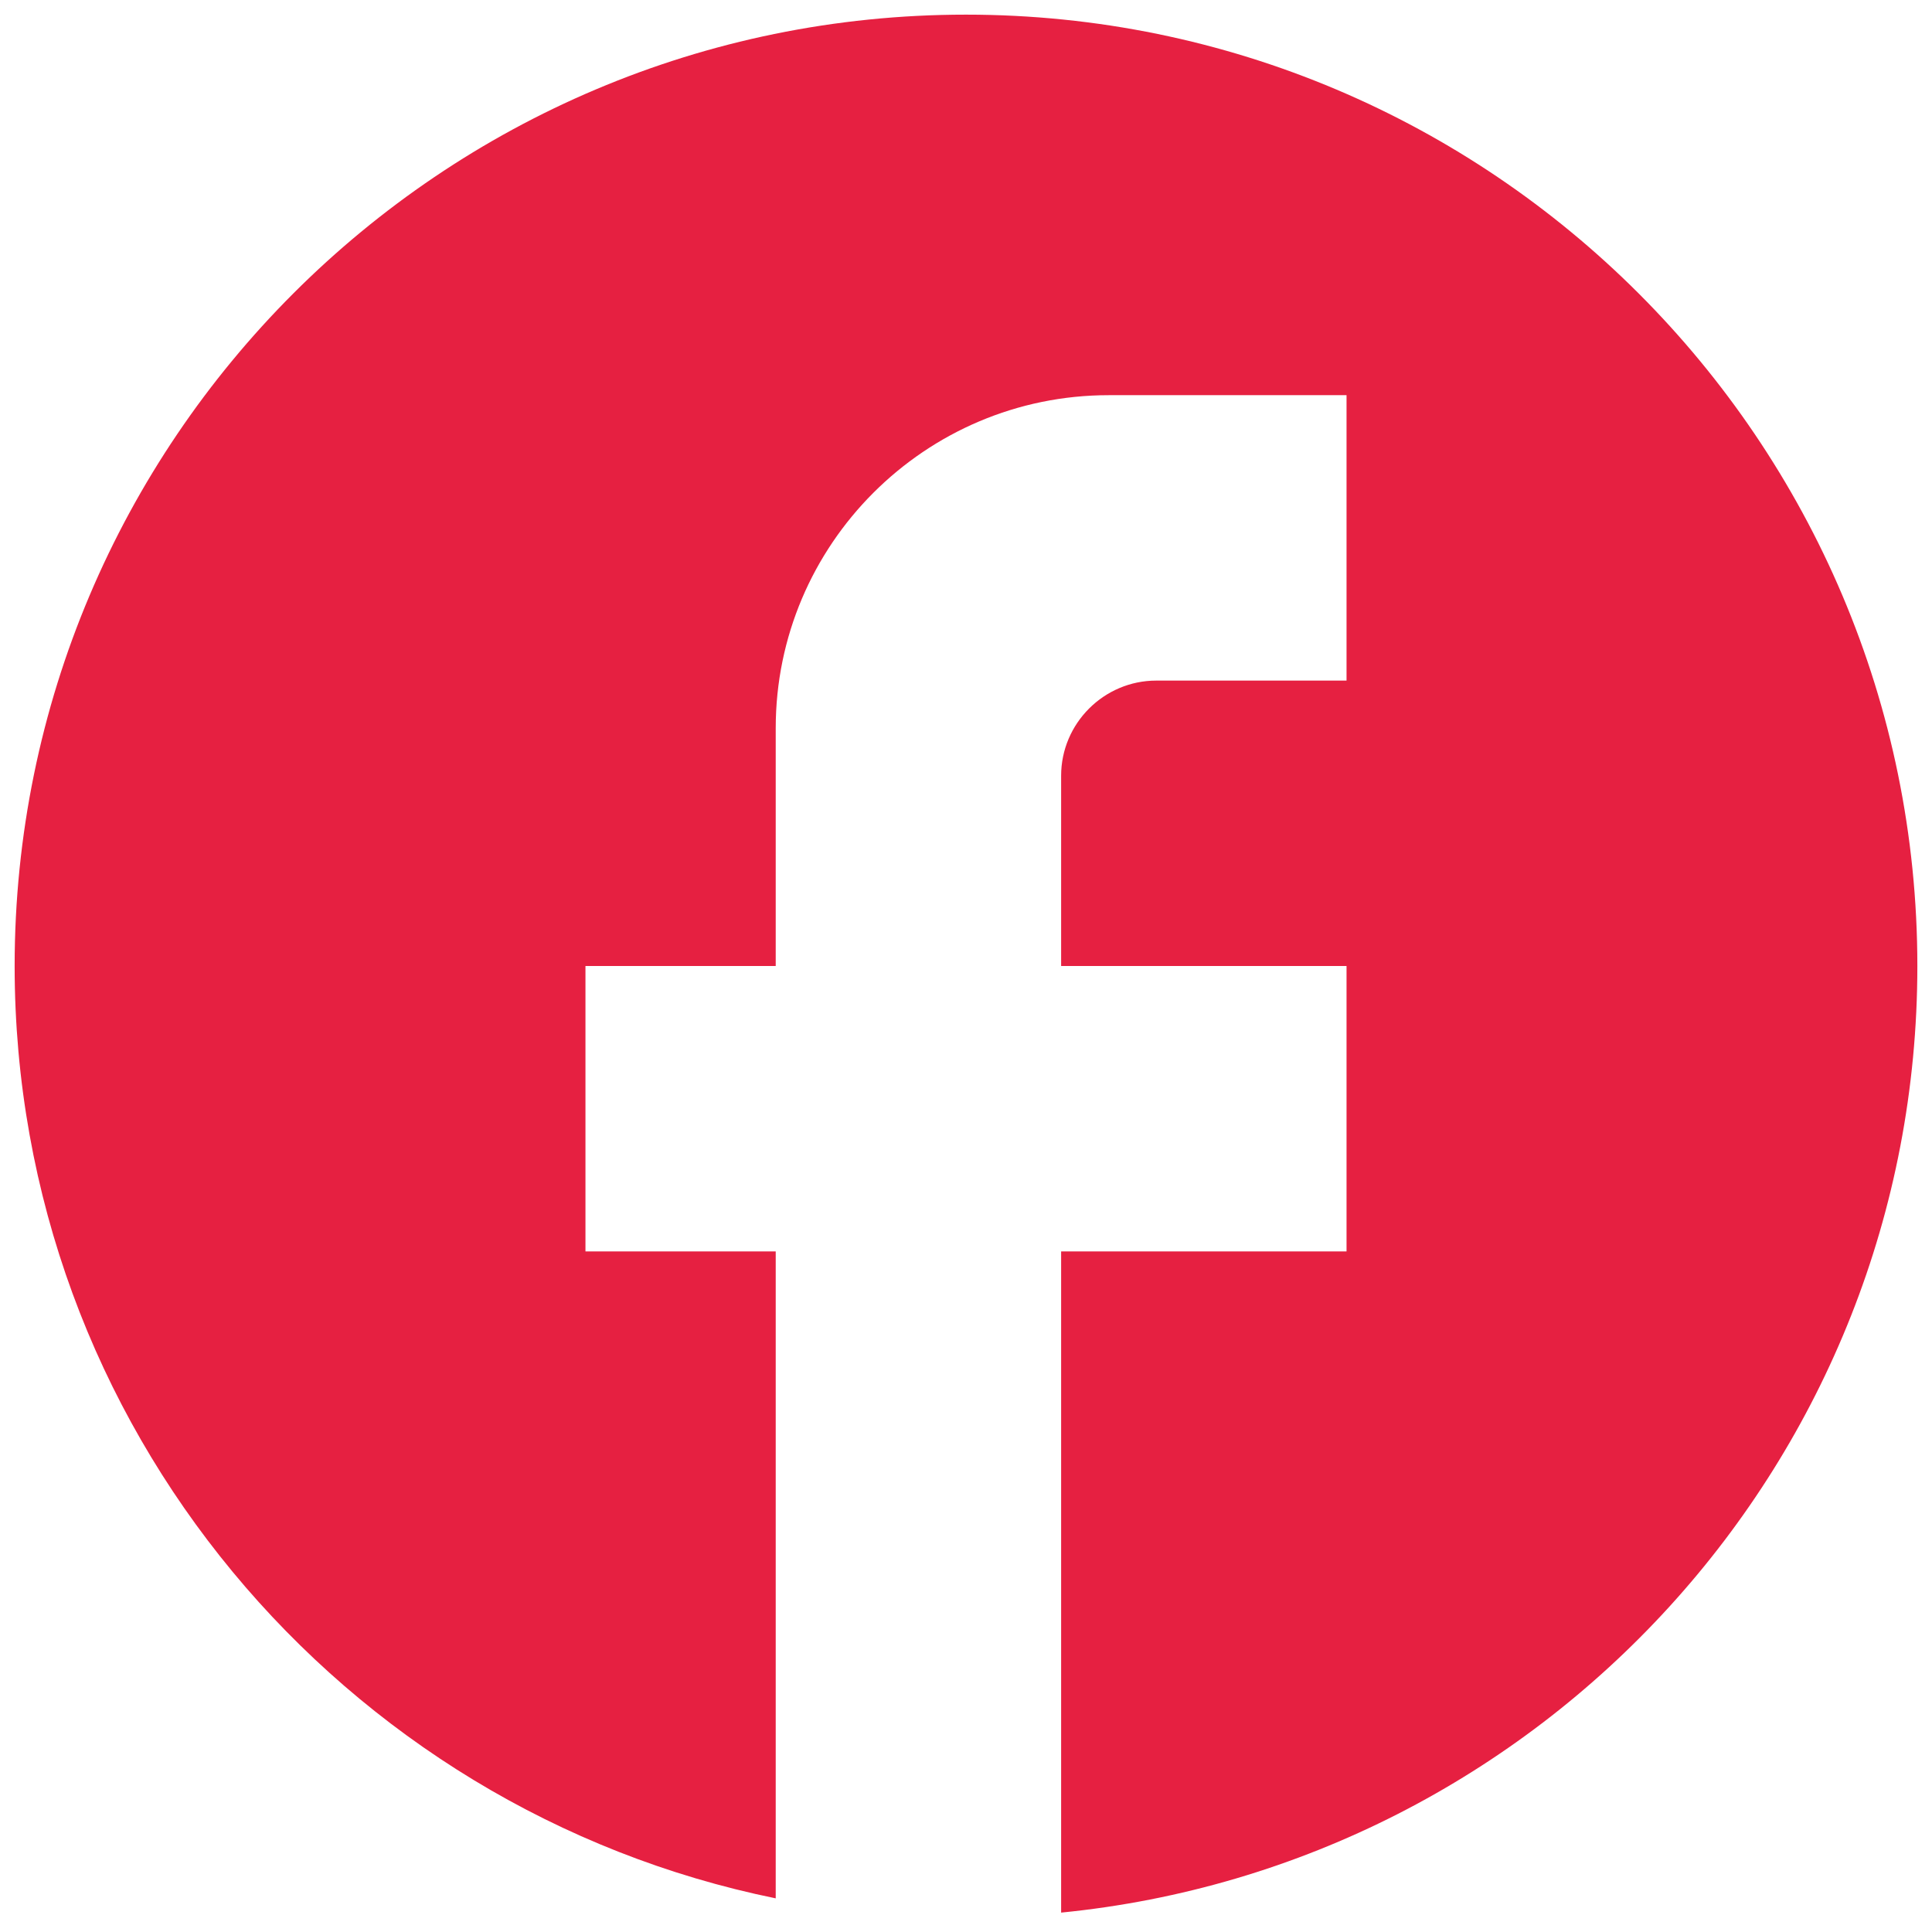 <svg width="88" height="88" viewBox="0 0 88 88" fill="none" xmlns="http://www.w3.org/2000/svg" xmlns:xlink="http://www.w3.org/1999/xlink">
<path d="M87.333,44C87.333,20.08 67.92,0.667 44,0.667C20.08,0.667 0.667,20.08 0.667,44C0.667,64.973 15.573,82.437 35.333,86.467L35.333,57L26.667,57L26.667,44L35.333,44L35.333,33.167C35.333,24.803 42.137,18 50.5,18L61.333,18L61.333,31L52.667,31C50.283,31 48.333,32.95 48.333,35.333L48.333,44L61.333,44L61.333,57L48.333,57L48.333,87.117C70.217,84.95 87.333,66.49 87.333,44Z" fill="#E62041"/>
</svg>
